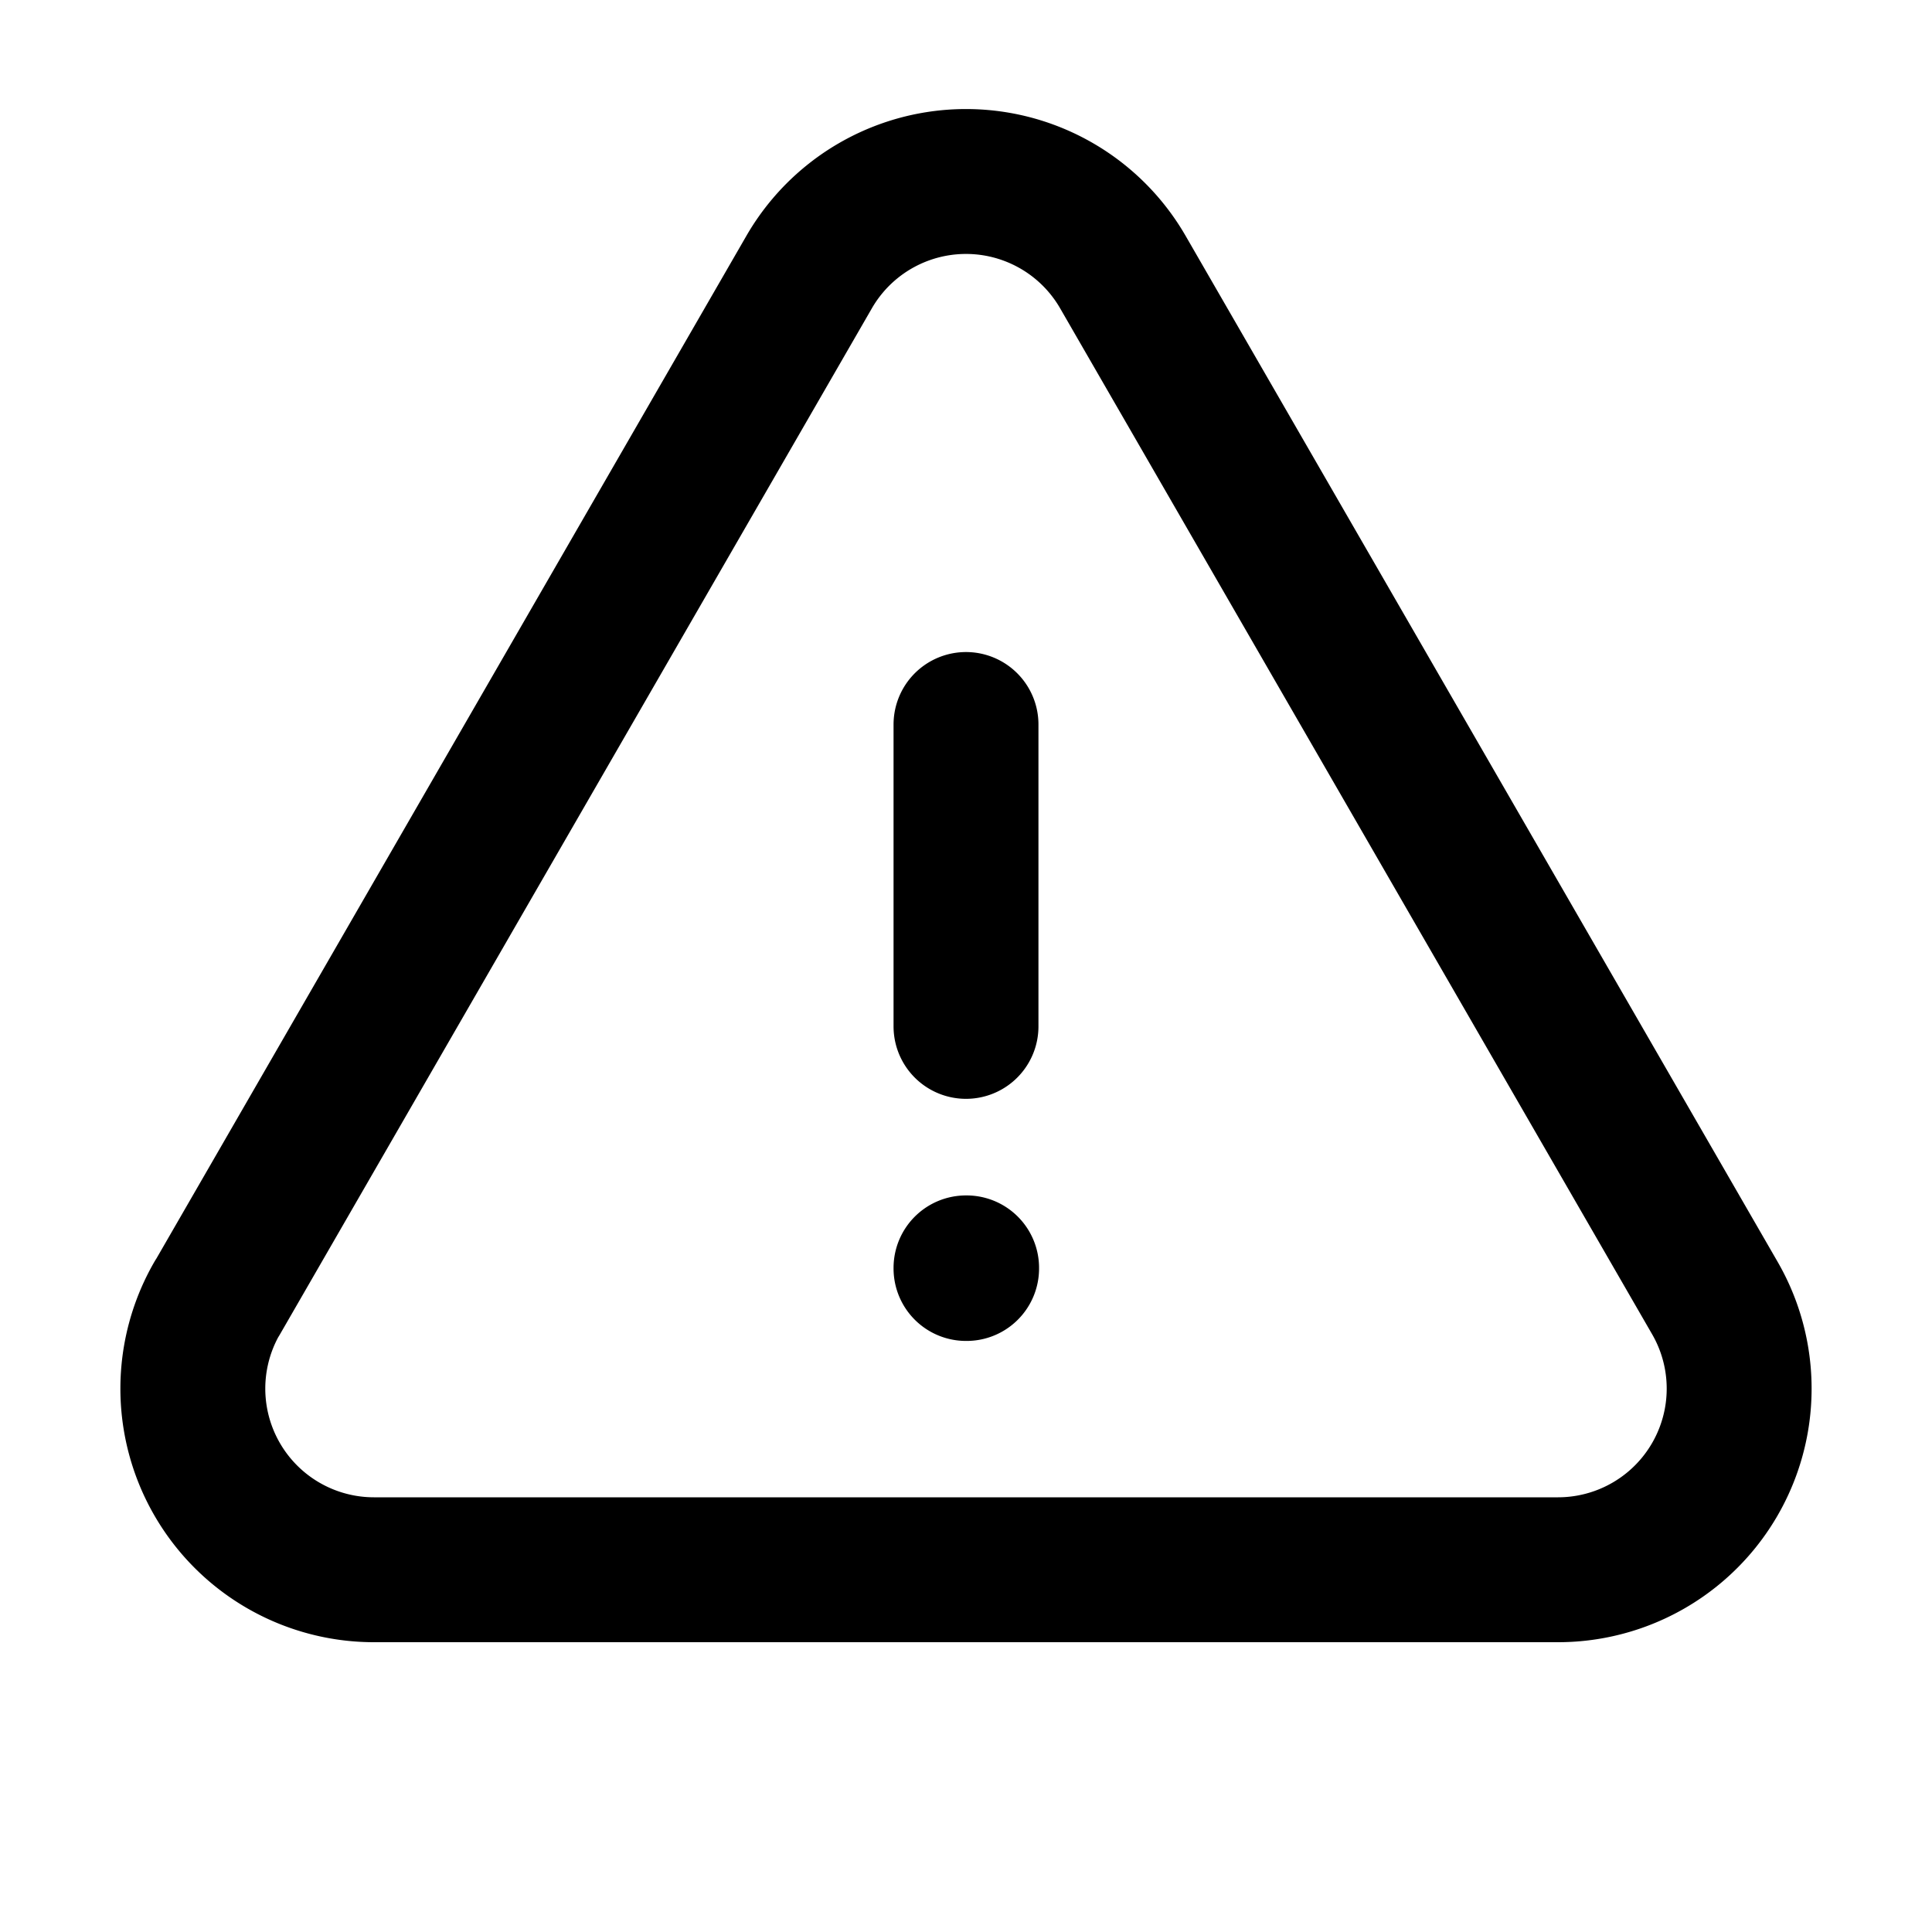 <svg xmlns="http://www.w3.org/2000/svg" width="16" height="16" fill="none" viewBox="0 0 16 16">
  <path stroke="currentColor" stroke-linecap="round" stroke-linejoin="round" stroke-width="1.2" d="M8 6v2.5m-6.202 2.25A1.5 1.5 0 0 0 3.097 13h9.806a1.5 1.5 0 0 0 1.299-2.25L9.299 2.253a1.5 1.5 0 0 0-2.598 0l-4.903 8.499ZM8 10.5h.005v.005H8V10.5Z"/>
</svg>
